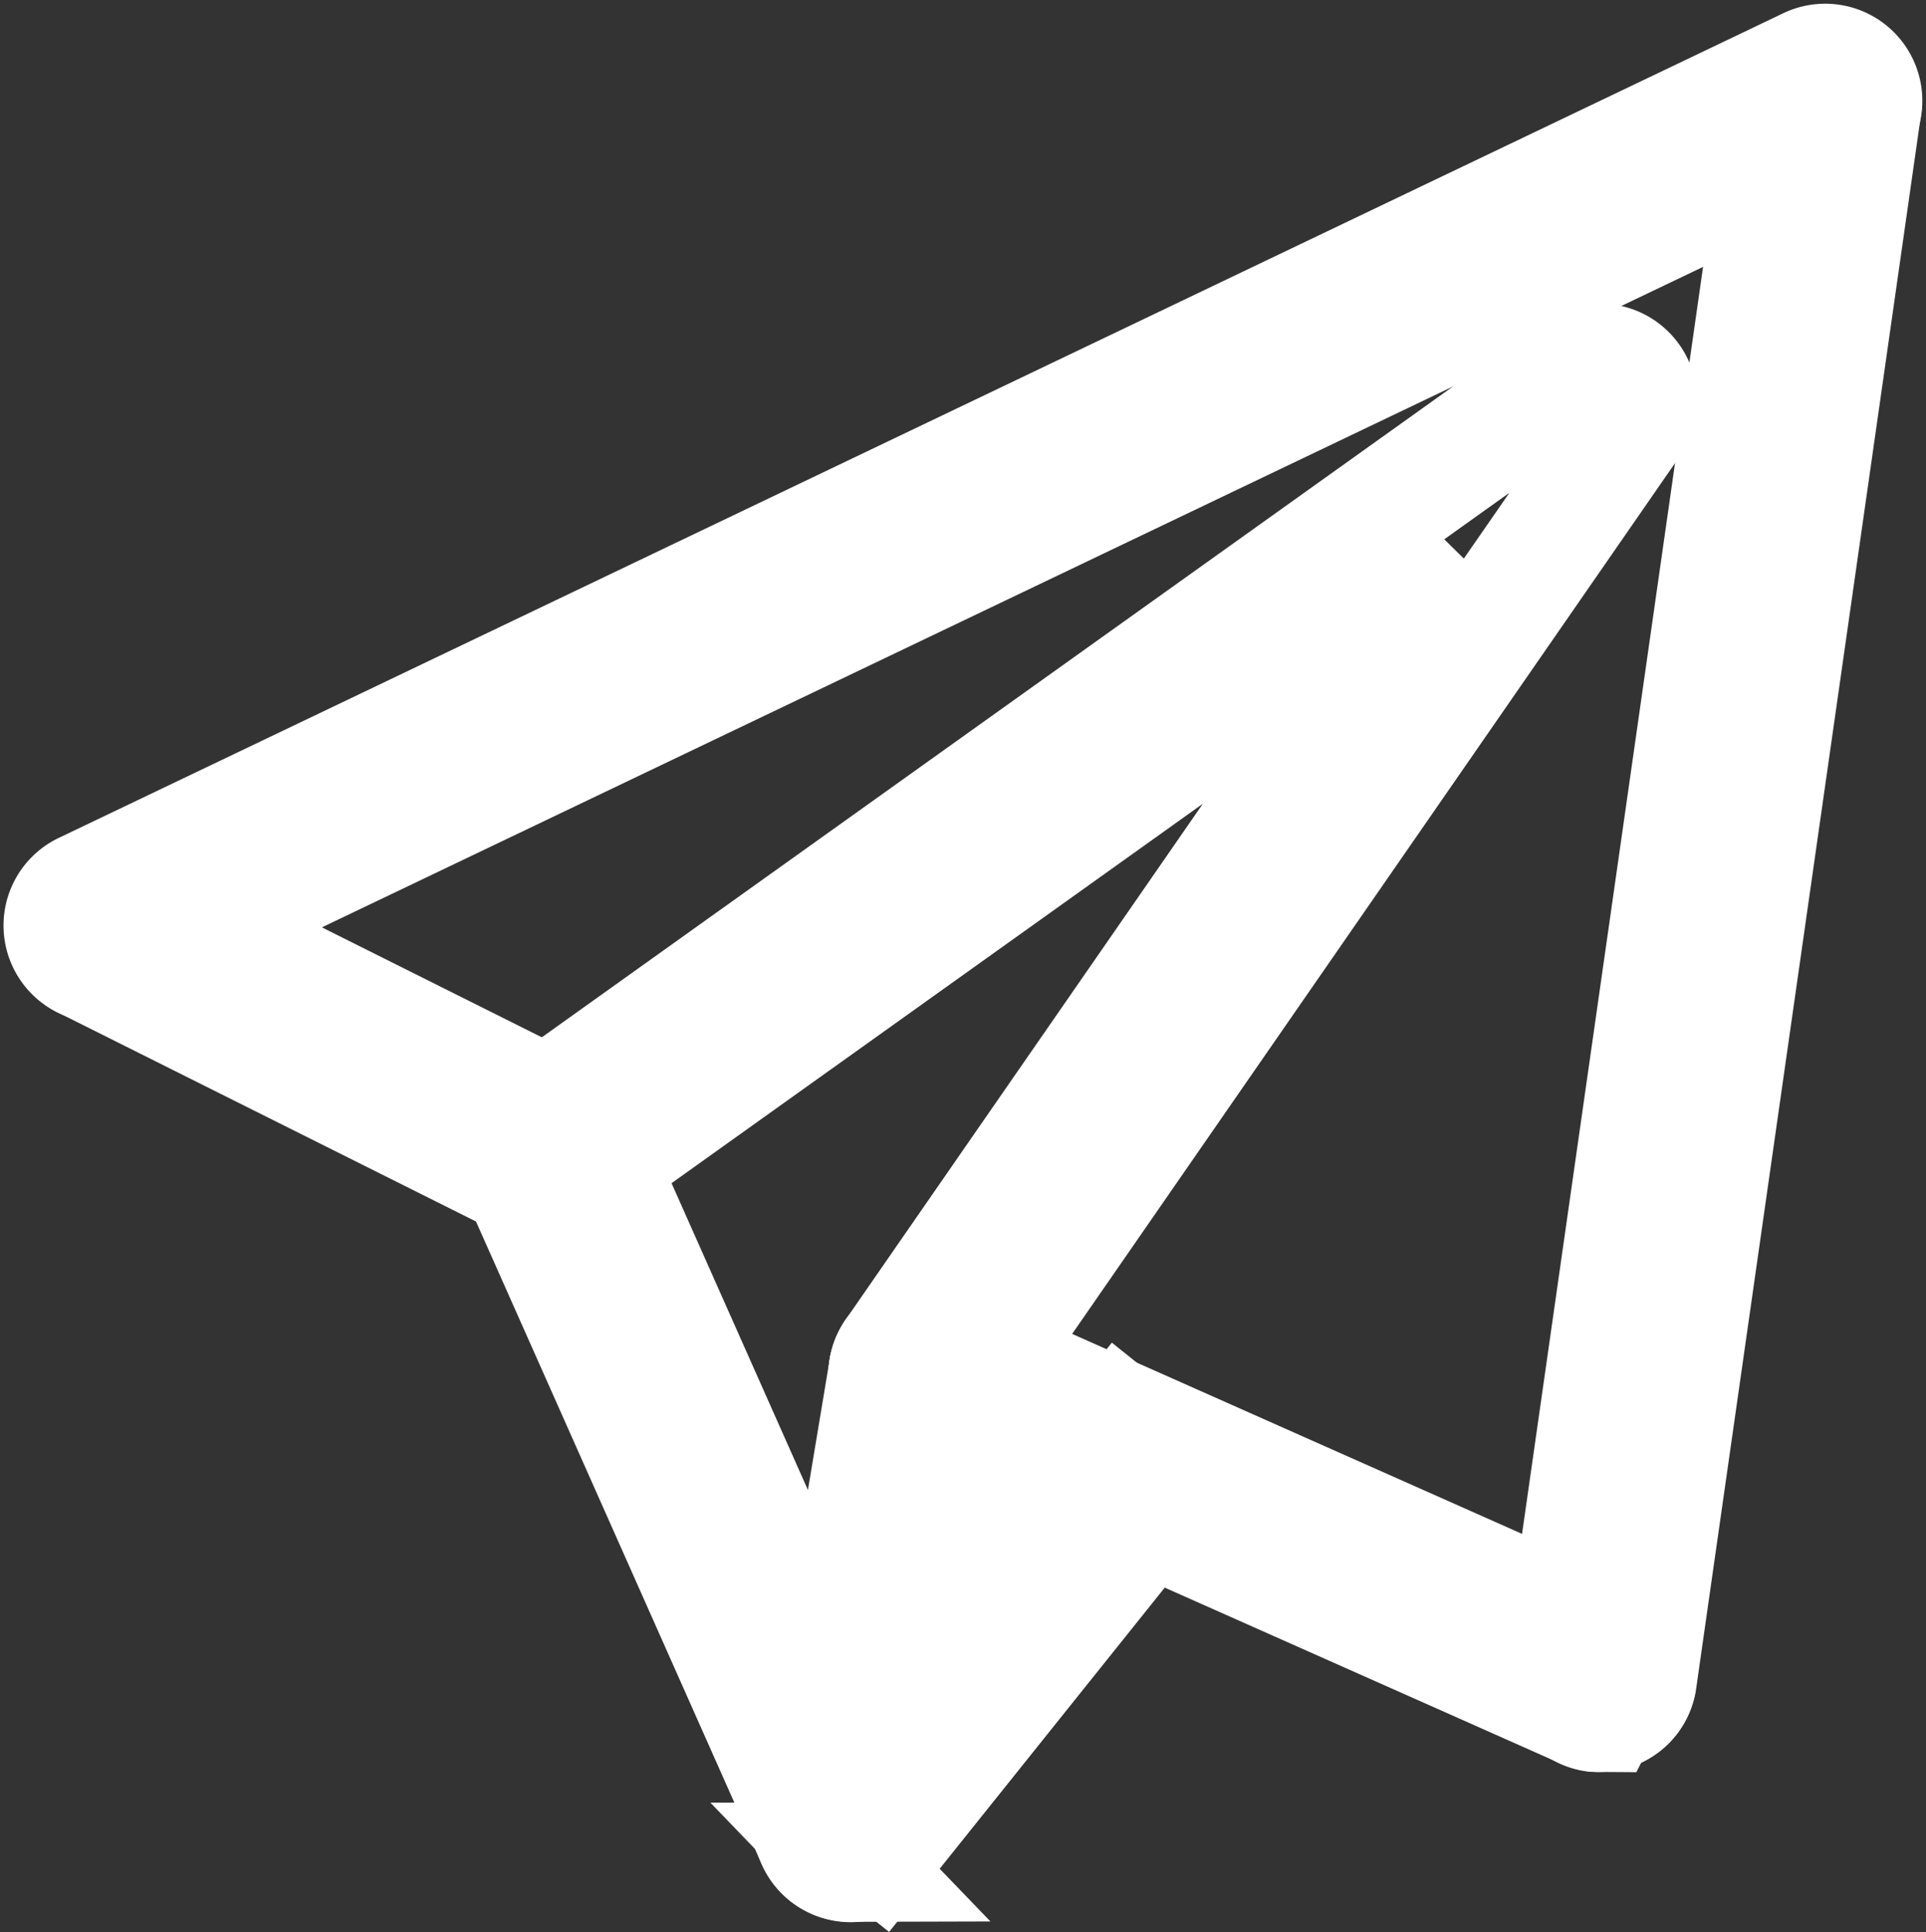<svg xmlns="http://www.w3.org/2000/svg" width="24.217" height="24.295"><rect width="100%" height="100%" fill="#333333" stroke="none"/><g data-name="paper plane" fill="none" stroke="#fff" stroke-width="1.5"><path data-name="Path 164" d="M1.271 12.109a.471.471 0 01-.2-.9L22.746.843a.471.471 0 01.407.85L1.478 12.059a.474.474 0 01-.207.05z"/><path data-name="Path 165" d="M20.119 21.532a.545.545 0 01-.068 0 .471.471 0 01-.4-.532l2.827-19.79a.471.471 0 11.933.132l-2.827 19.79a.471.471 0 01-.465.4z"/><path data-name="Path 166" d="M6.924 14.936a.481.481 0 01-.21-.05L1.06 12.059a.471.471 0 01.422-.842l5.654 2.827a.471.471 0 01-.212.892z"/><path data-name="Path 167" d="M20.117 21.532a.474.474 0 01-.19-.041l-8.481-3.77a.471.471 0 01.383-.861l8.481 3.77a.471.471 0 01-.192.9z"/><path data-name="Path 168" d="M11.635 17.762a.471.471 0 01-.386-.74l6.943-10.028-10.993 7.852a.471.471 0 11-.548-.765l13.193-9.424a.471.471 0 01.662.651l-8.481 12.251a.471.471 0 01-.39.203z"/><path data-name="Path 169" d="M10.695 23.417a.471.471 0 01-.432-.28l-3.77-8.481a.471.471 0 11.861-.383l3.77 8.481a.471.471 0 01-.43.662z"/><path data-name="Rectangle 22" d="M10.326 22.651l3.771-4.713.737.59-3.772 4.712z" stroke-width="1.5"/><path data-name="Path 170" d="M10.695 23.421a.44.44 0 01-.078-.007.471.471 0 01-.387-.542l.942-5.654a.471.471 0 11.929.155l-.942 5.654a.47.47 0 01-.464.394z"/></g></svg>